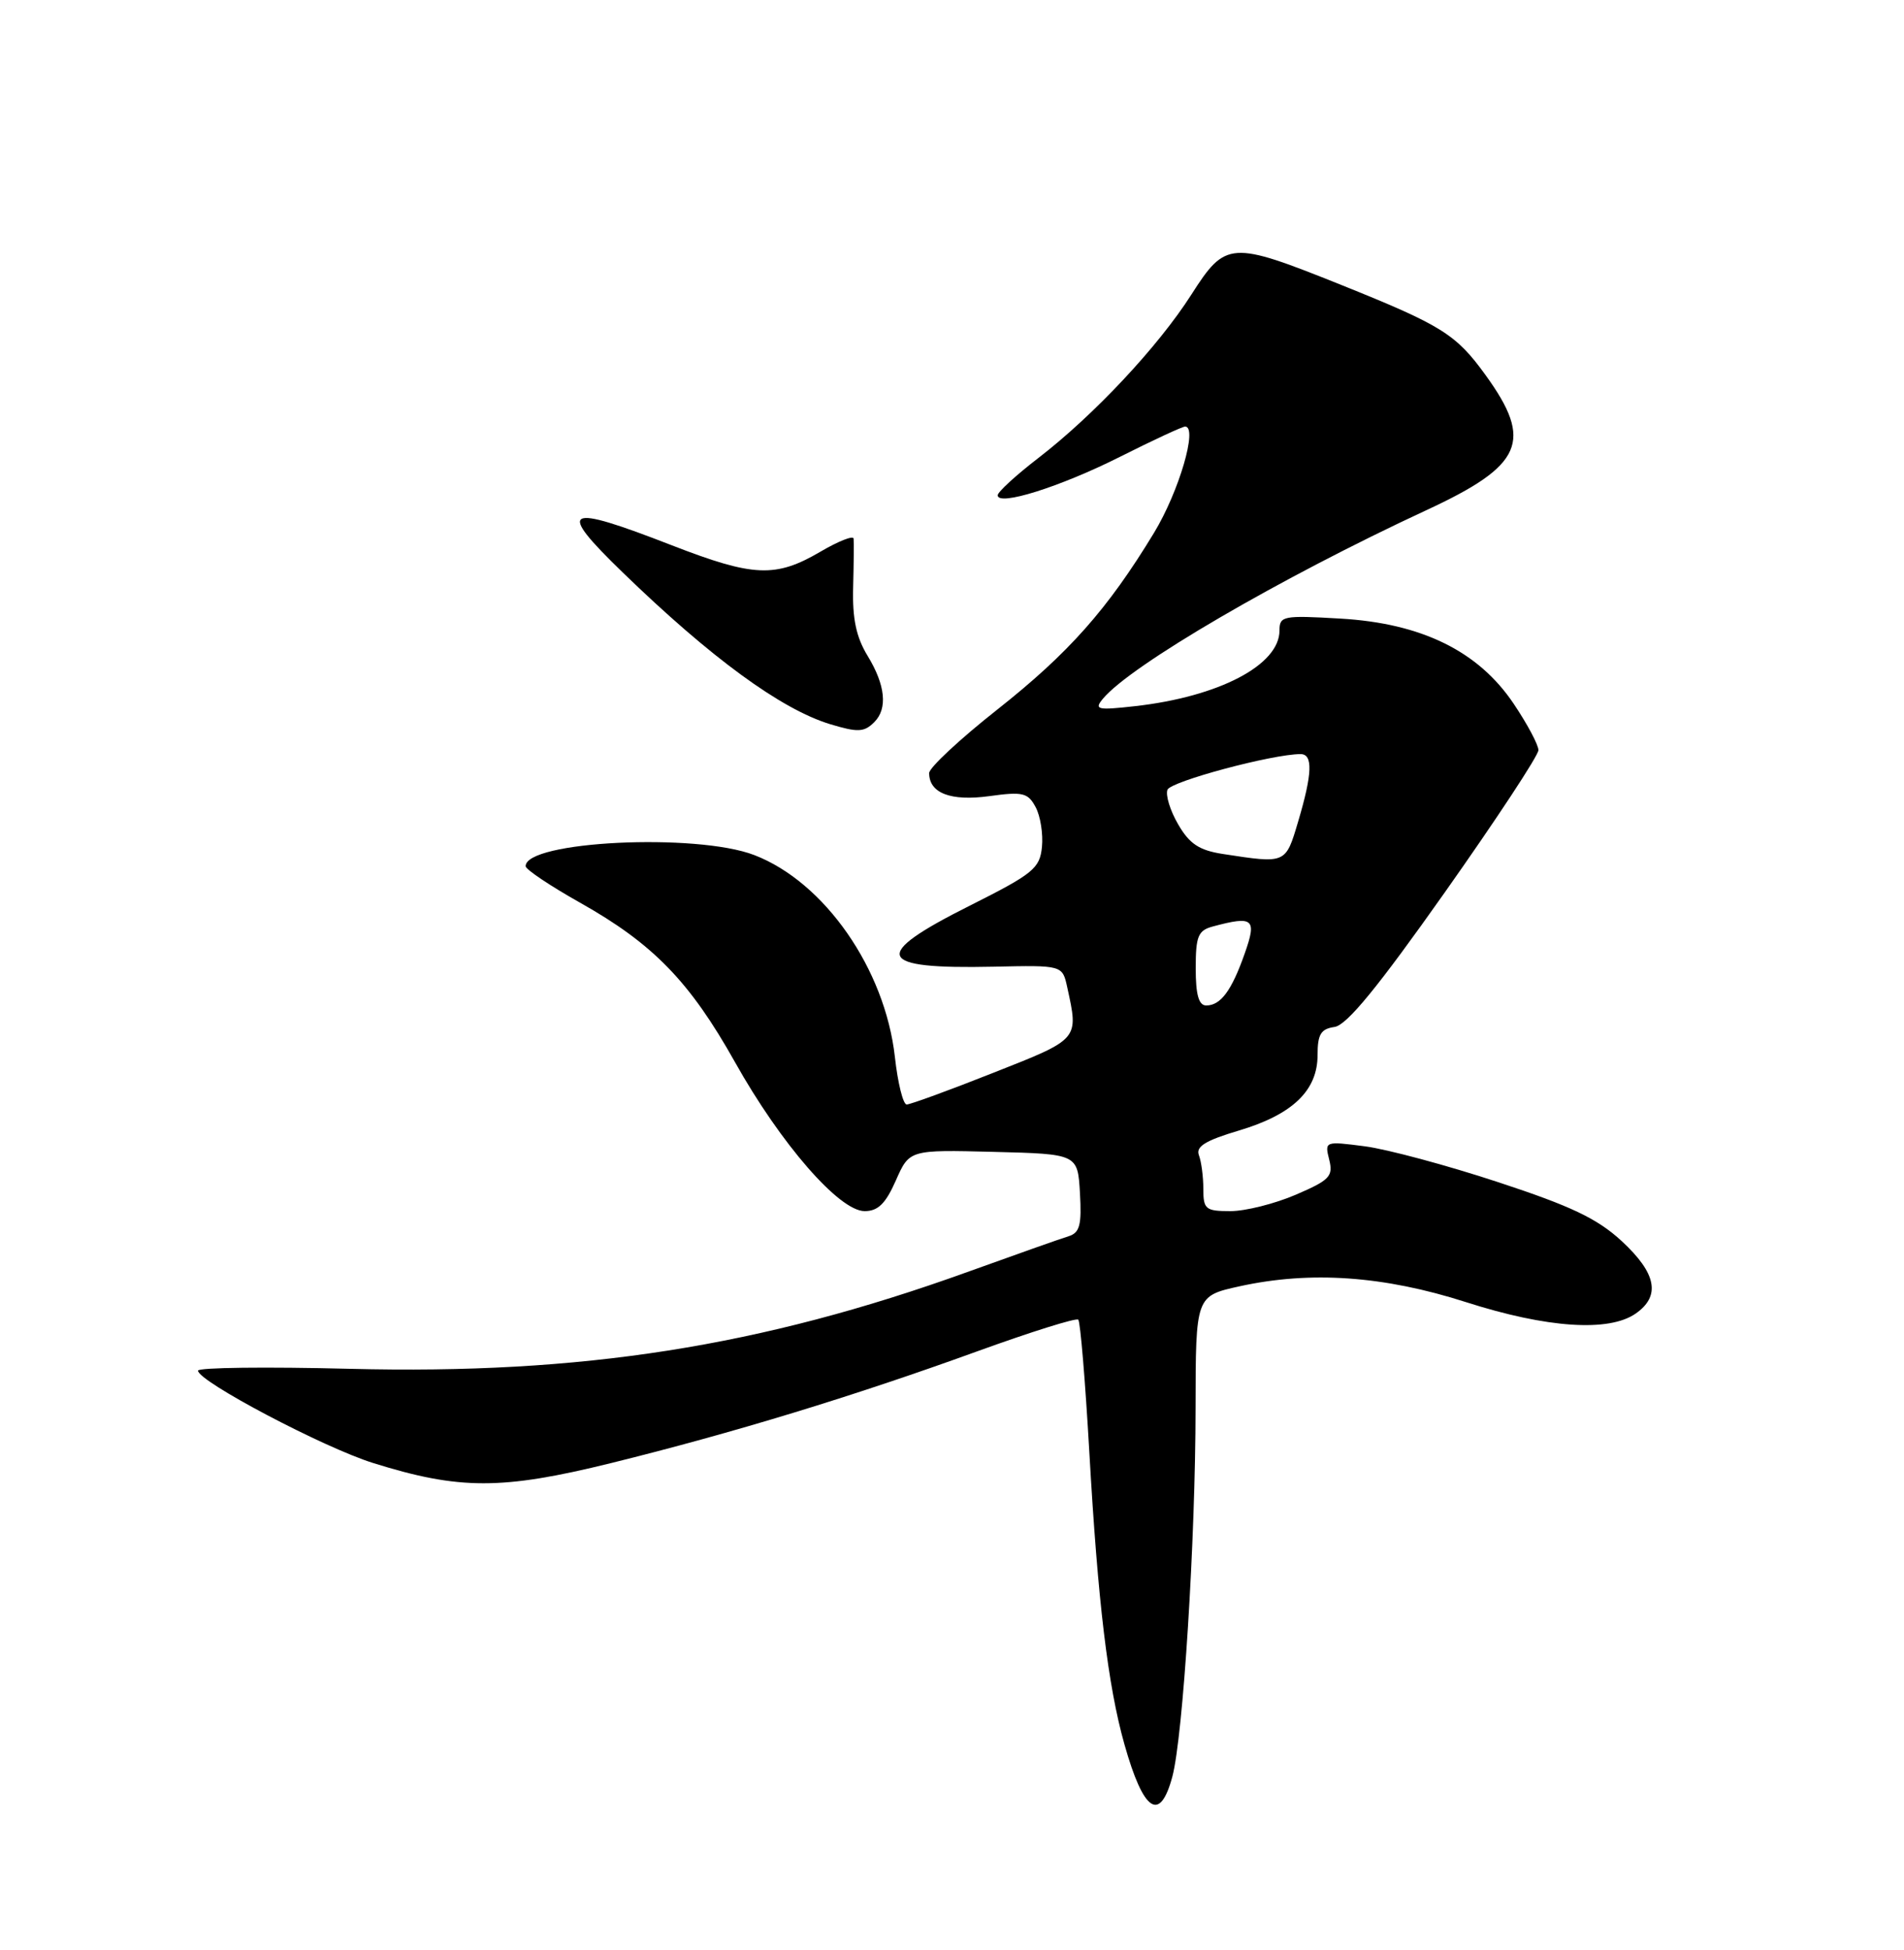 <?xml version="1.0" encoding="UTF-8" standalone="no"?>
<!DOCTYPE svg PUBLIC "-//W3C//DTD SVG 1.1//EN" "http://www.w3.org/Graphics/SVG/1.1/DTD/svg11.dtd" >
<svg xmlns="http://www.w3.org/2000/svg" xmlns:xlink="http://www.w3.org/1999/xlink" version="1.1" viewBox="0 0 250 256">
 <g >
 <path fill="currentColor"
d=" M 153.93 233.25 C 155.34 227.98 156.97 202.25 156.98 184.82 C 157.00 170.14 157.00 170.14 162.75 168.87 C 172.07 166.82 181.71 167.49 192.50 170.95 C 203.14 174.36 211.27 174.90 214.78 172.44 C 218.08 170.13 217.50 167.16 212.94 162.94 C 209.73 159.98 206.31 158.35 196.69 155.19 C 189.99 152.98 182.12 150.87 179.21 150.49 C 173.96 149.81 173.92 149.82 174.53 152.25 C 175.07 154.43 174.60 154.93 170.13 156.85 C 167.38 158.03 163.53 159.00 161.56 159.00 C 158.29 159.00 158.00 158.76 158.00 156.08 C 158.00 154.48 157.74 152.49 157.42 151.66 C 156.99 150.52 158.27 149.73 162.67 148.42 C 169.72 146.32 173.00 143.17 173.00 138.51 C 173.00 135.78 173.43 135.08 175.23 134.82 C 176.84 134.59 180.92 129.60 189.73 117.12 C 196.48 107.56 202.00 99.18 202.00 98.48 C 202.00 97.79 200.54 95.05 198.75 92.39 C 194.12 85.49 186.66 81.82 175.98 81.21 C 168.46 80.77 168.00 80.86 168.00 82.78 C 168.00 87.31 160.05 91.47 149.00 92.71 C 144.07 93.26 143.64 93.16 144.80 91.75 C 148.43 87.35 168.11 75.88 187.24 67.00 C 199.98 61.10 201.36 57.94 195.05 49.23 C 191.17 43.87 189.31 42.71 176.09 37.40 C 161.58 31.58 160.94 31.62 156.42 38.69 C 152.05 45.52 143.68 54.46 136.36 60.11 C 133.41 62.38 131.00 64.59 131.00 65.02 C 131.00 66.50 139.18 63.93 147.04 59.98 C 151.39 57.79 155.25 56.00 155.61 56.00 C 157.31 56.00 154.81 64.54 151.52 69.96 C 145.43 79.99 140.33 85.74 130.94 93.16 C 126.02 97.04 122.00 100.79 122.00 101.49 C 122.00 104.13 124.83 105.21 129.89 104.52 C 134.29 103.91 134.97 104.07 135.98 105.96 C 136.61 107.13 136.98 109.49 136.81 111.19 C 136.53 114.01 135.67 114.71 127.33 118.90 C 114.25 125.46 114.95 127.25 130.48 126.91 C 139.50 126.71 139.50 126.71 140.13 129.61 C 141.64 136.51 141.76 136.37 130.45 140.83 C 124.65 143.13 119.52 145.00 119.05 145.00 C 118.58 145.00 117.88 142.19 117.50 138.75 C 116.20 127.21 108.27 115.81 99.05 112.26 C 91.44 109.32 68.92 110.42 69.02 113.73 C 69.04 114.15 72.24 116.30 76.15 118.50 C 85.76 123.90 90.57 128.86 96.50 139.43 C 102.53 150.19 110.20 159.00 113.53 159.00 C 115.29 159.00 116.29 158.01 117.63 154.97 C 119.41 150.94 119.41 150.94 130.46 151.22 C 141.50 151.50 141.50 151.50 141.80 156.62 C 142.04 160.83 141.78 161.84 140.30 162.30 C 139.31 162.60 133.32 164.72 127.00 167.00 C 99.84 176.79 76.35 180.47 45.94 179.70 C 34.97 179.42 26.00 179.53 26.00 179.94 C 26.00 181.34 42.49 190.04 49.00 192.07 C 60.31 195.61 65.91 195.61 80.22 192.08 C 96.32 188.10 112.00 183.32 128.30 177.41 C 135.34 174.86 141.32 172.98 141.58 173.25 C 141.85 173.52 142.50 181.33 143.03 190.62 C 144.15 210.28 145.47 221.32 147.64 229.00 C 150.14 237.87 152.30 239.33 153.93 233.25 Z  M 114.80 94.80 C 116.57 93.03 116.26 89.94 113.93 86.12 C 112.42 83.65 111.91 81.23 112.02 77.12 C 112.10 74.03 112.13 71.14 112.08 70.71 C 112.04 70.27 110.07 71.05 107.72 72.43 C 101.83 75.88 98.94 75.75 88.24 71.60 C 74.04 66.08 72.99 66.65 81.75 75.14 C 93.34 86.37 102.54 93.10 108.99 95.07 C 112.64 96.17 113.46 96.14 114.80 94.80 Z  M 157.00 127.12 C 157.00 122.90 157.31 122.15 159.25 121.63 C 164.57 120.20 165.05 120.61 163.44 125.16 C 161.72 130.06 160.28 132.00 158.38 132.00 C 157.40 132.00 157.00 130.60 157.00 127.12 Z  M 160.55 112.11 C 157.46 111.63 156.18 110.79 154.70 108.23 C 153.65 106.44 153.02 104.39 153.29 103.68 C 153.72 102.58 167.08 99.00 170.77 99.00 C 172.41 99.00 172.32 101.56 170.46 107.82 C 168.79 113.44 168.90 113.39 160.55 112.11 Z "/>
</g>
</svg>